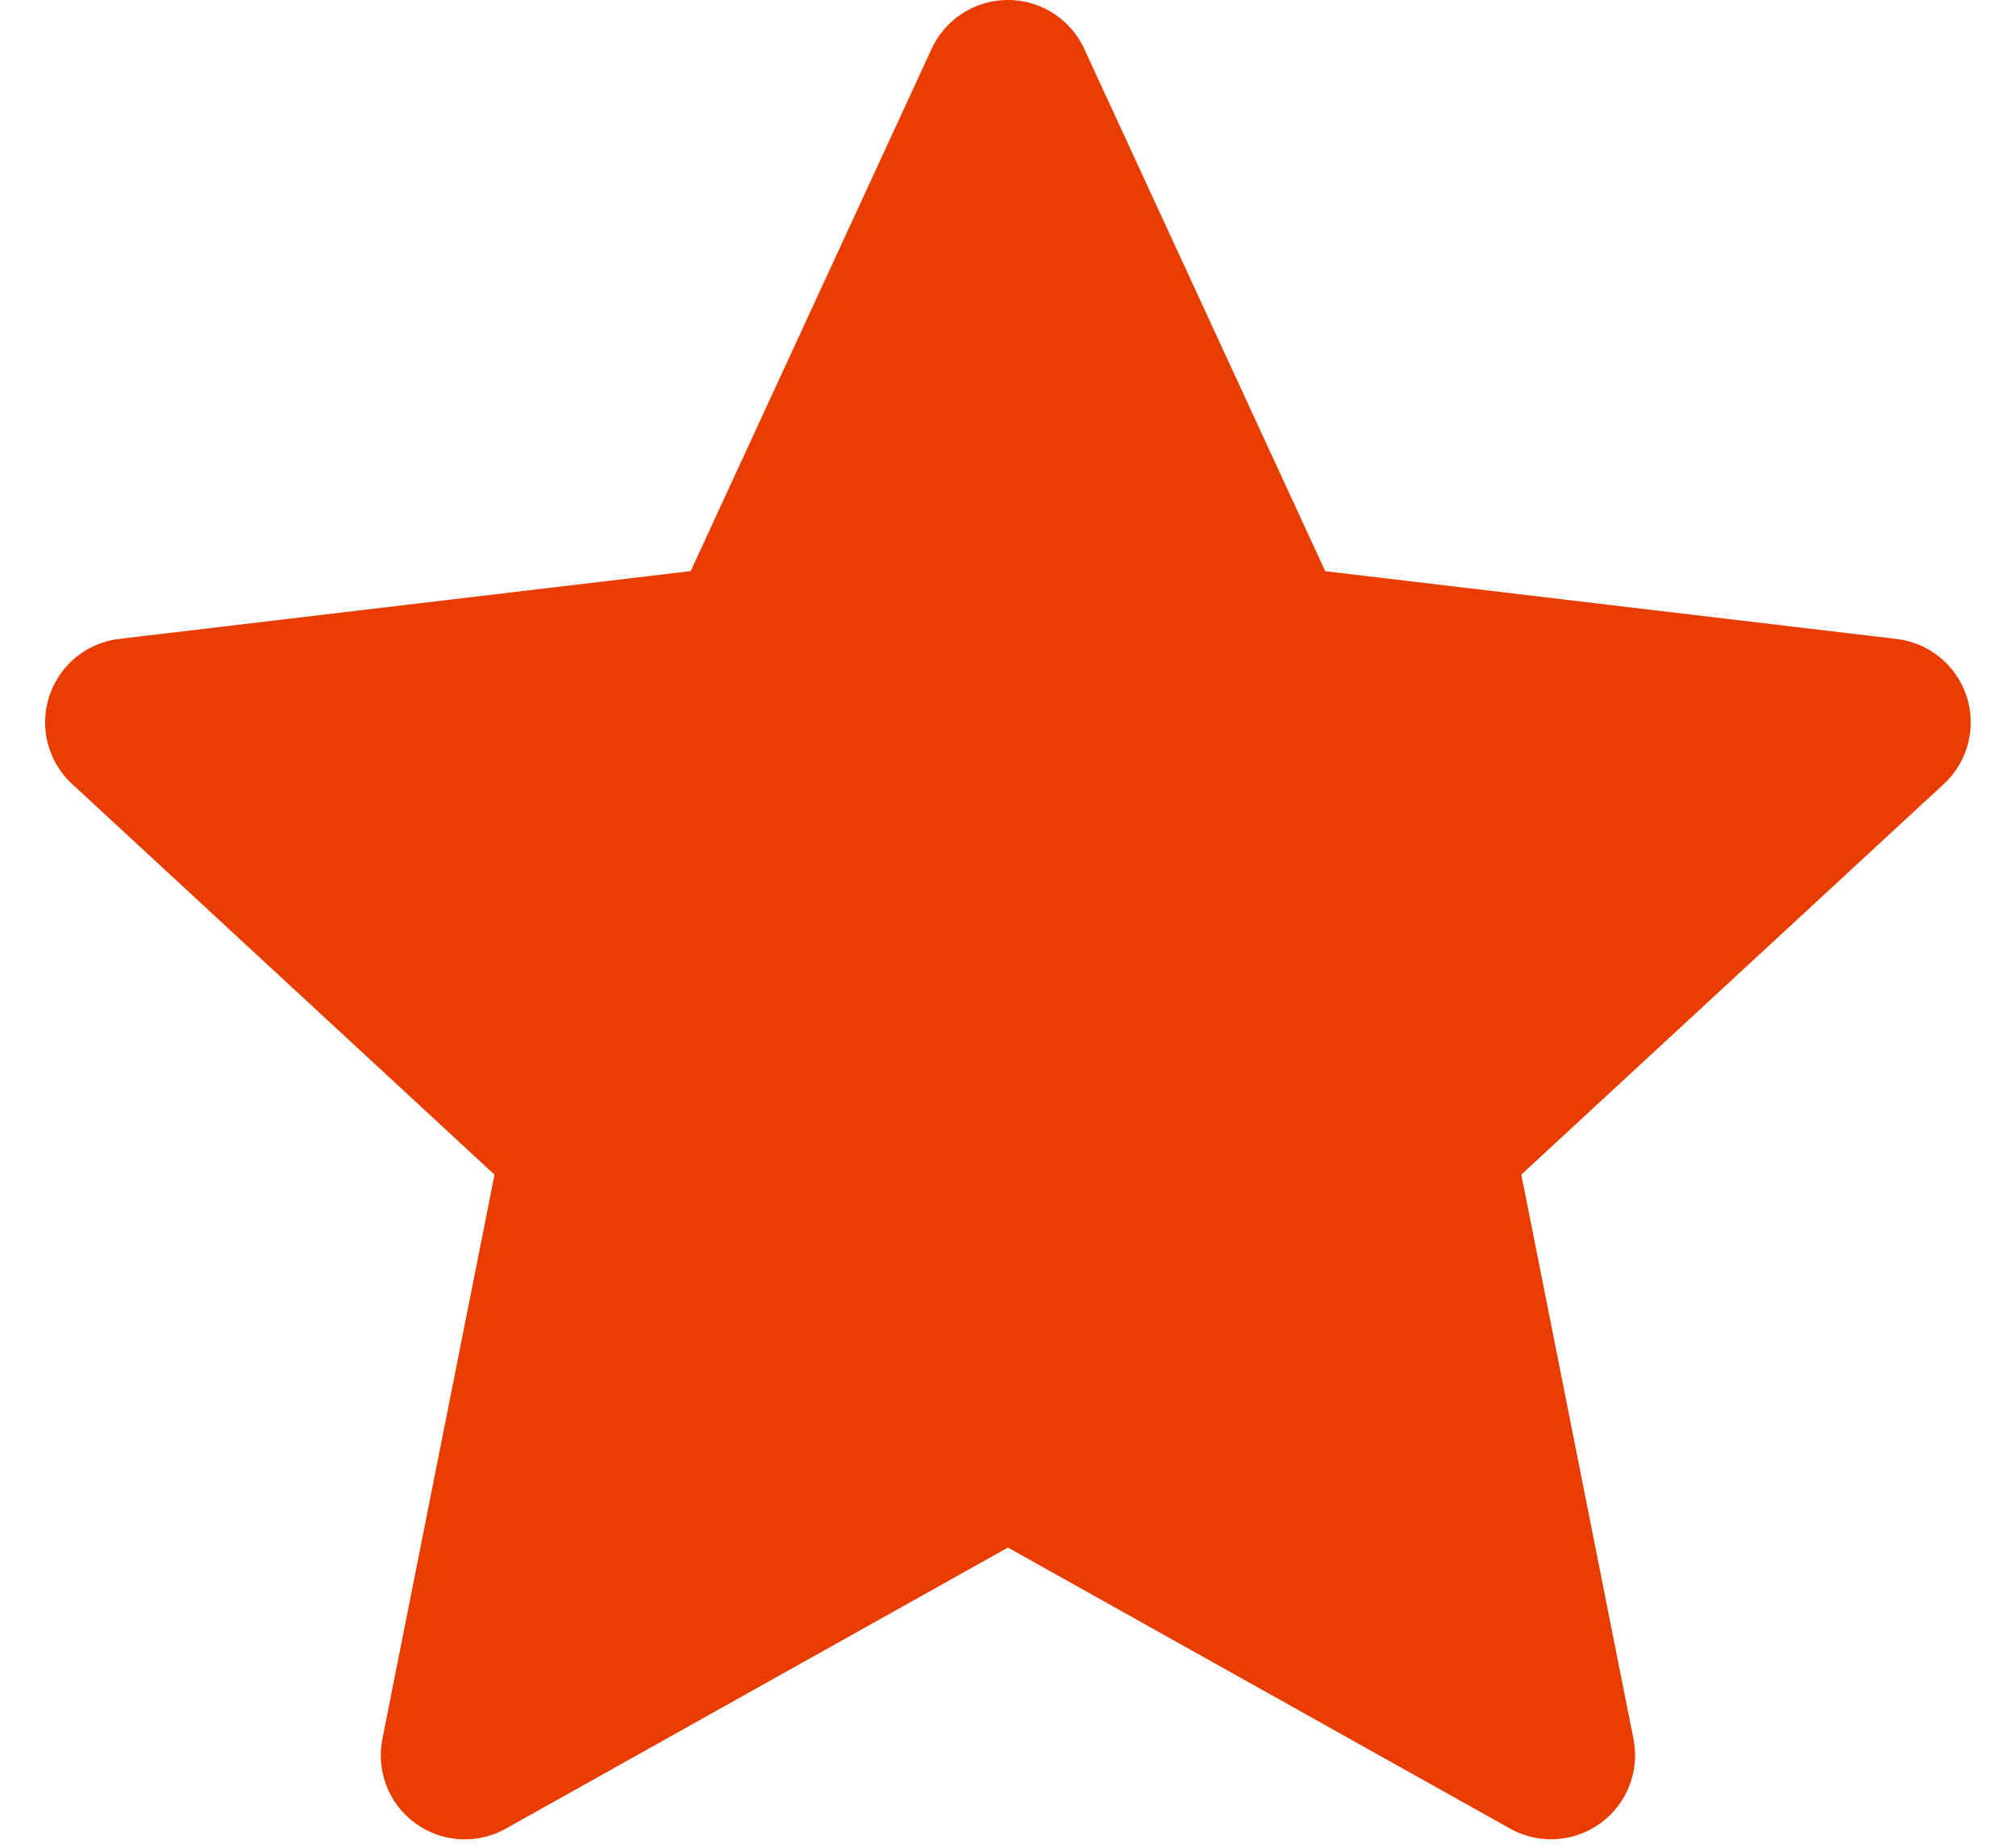 <svg width="24" height="22" viewBox="0 0 24 22" fill="none" xmlns="http://www.w3.org/2000/svg">
<path d="M16.824 13.095L22.9 8.877C23.03 8.787 23.002 8.661 22.986 8.623C22.975 8.585 22.92 8.465 22.759 8.465L15.247 8.466C14.93 8.466 14.649 8.269 14.547 7.981L12.226 1.159C12.176 1.011 12.037 1 11.999 1C11.96 1 11.823 1.011 11.773 1.16L9.452 7.981C9.355 8.269 9.072 8.466 8.753 8.466L1.24 8.466C1.079 8.466 1.024 8.586 1.013 8.624C1 8.662 0.969 8.787 1.099 8.877L7.175 13.094C7.433 13.273 7.543 13.588 7.446 13.878L5.12 20.7C5.074 20.845 5.175 20.931 5.206 20.954C5.242 20.977 5.359 21.044 5.488 20.954L11.569 16.738C11.827 16.559 12.171 16.559 12.434 16.738L18.509 20.953C18.639 21.044 18.756 20.976 18.791 20.953C18.822 20.93 18.928 20.844 18.877 20.699L16.553 13.878C16.454 13.586 16.564 13.273 16.824 13.095L16.824 13.095Z" fill="#E93C00"/>
<path d="M11.999 1L15.103 7.728L22.461 8.601L17.021 13.631L18.465 20.899L11.999 17.28L5.533 20.9L6.977 13.632L1.537 8.6L8.896 7.727L11.999 1Z" stroke="#E93C00" stroke-width="2" stroke-linejoin="round"/>
</svg>
